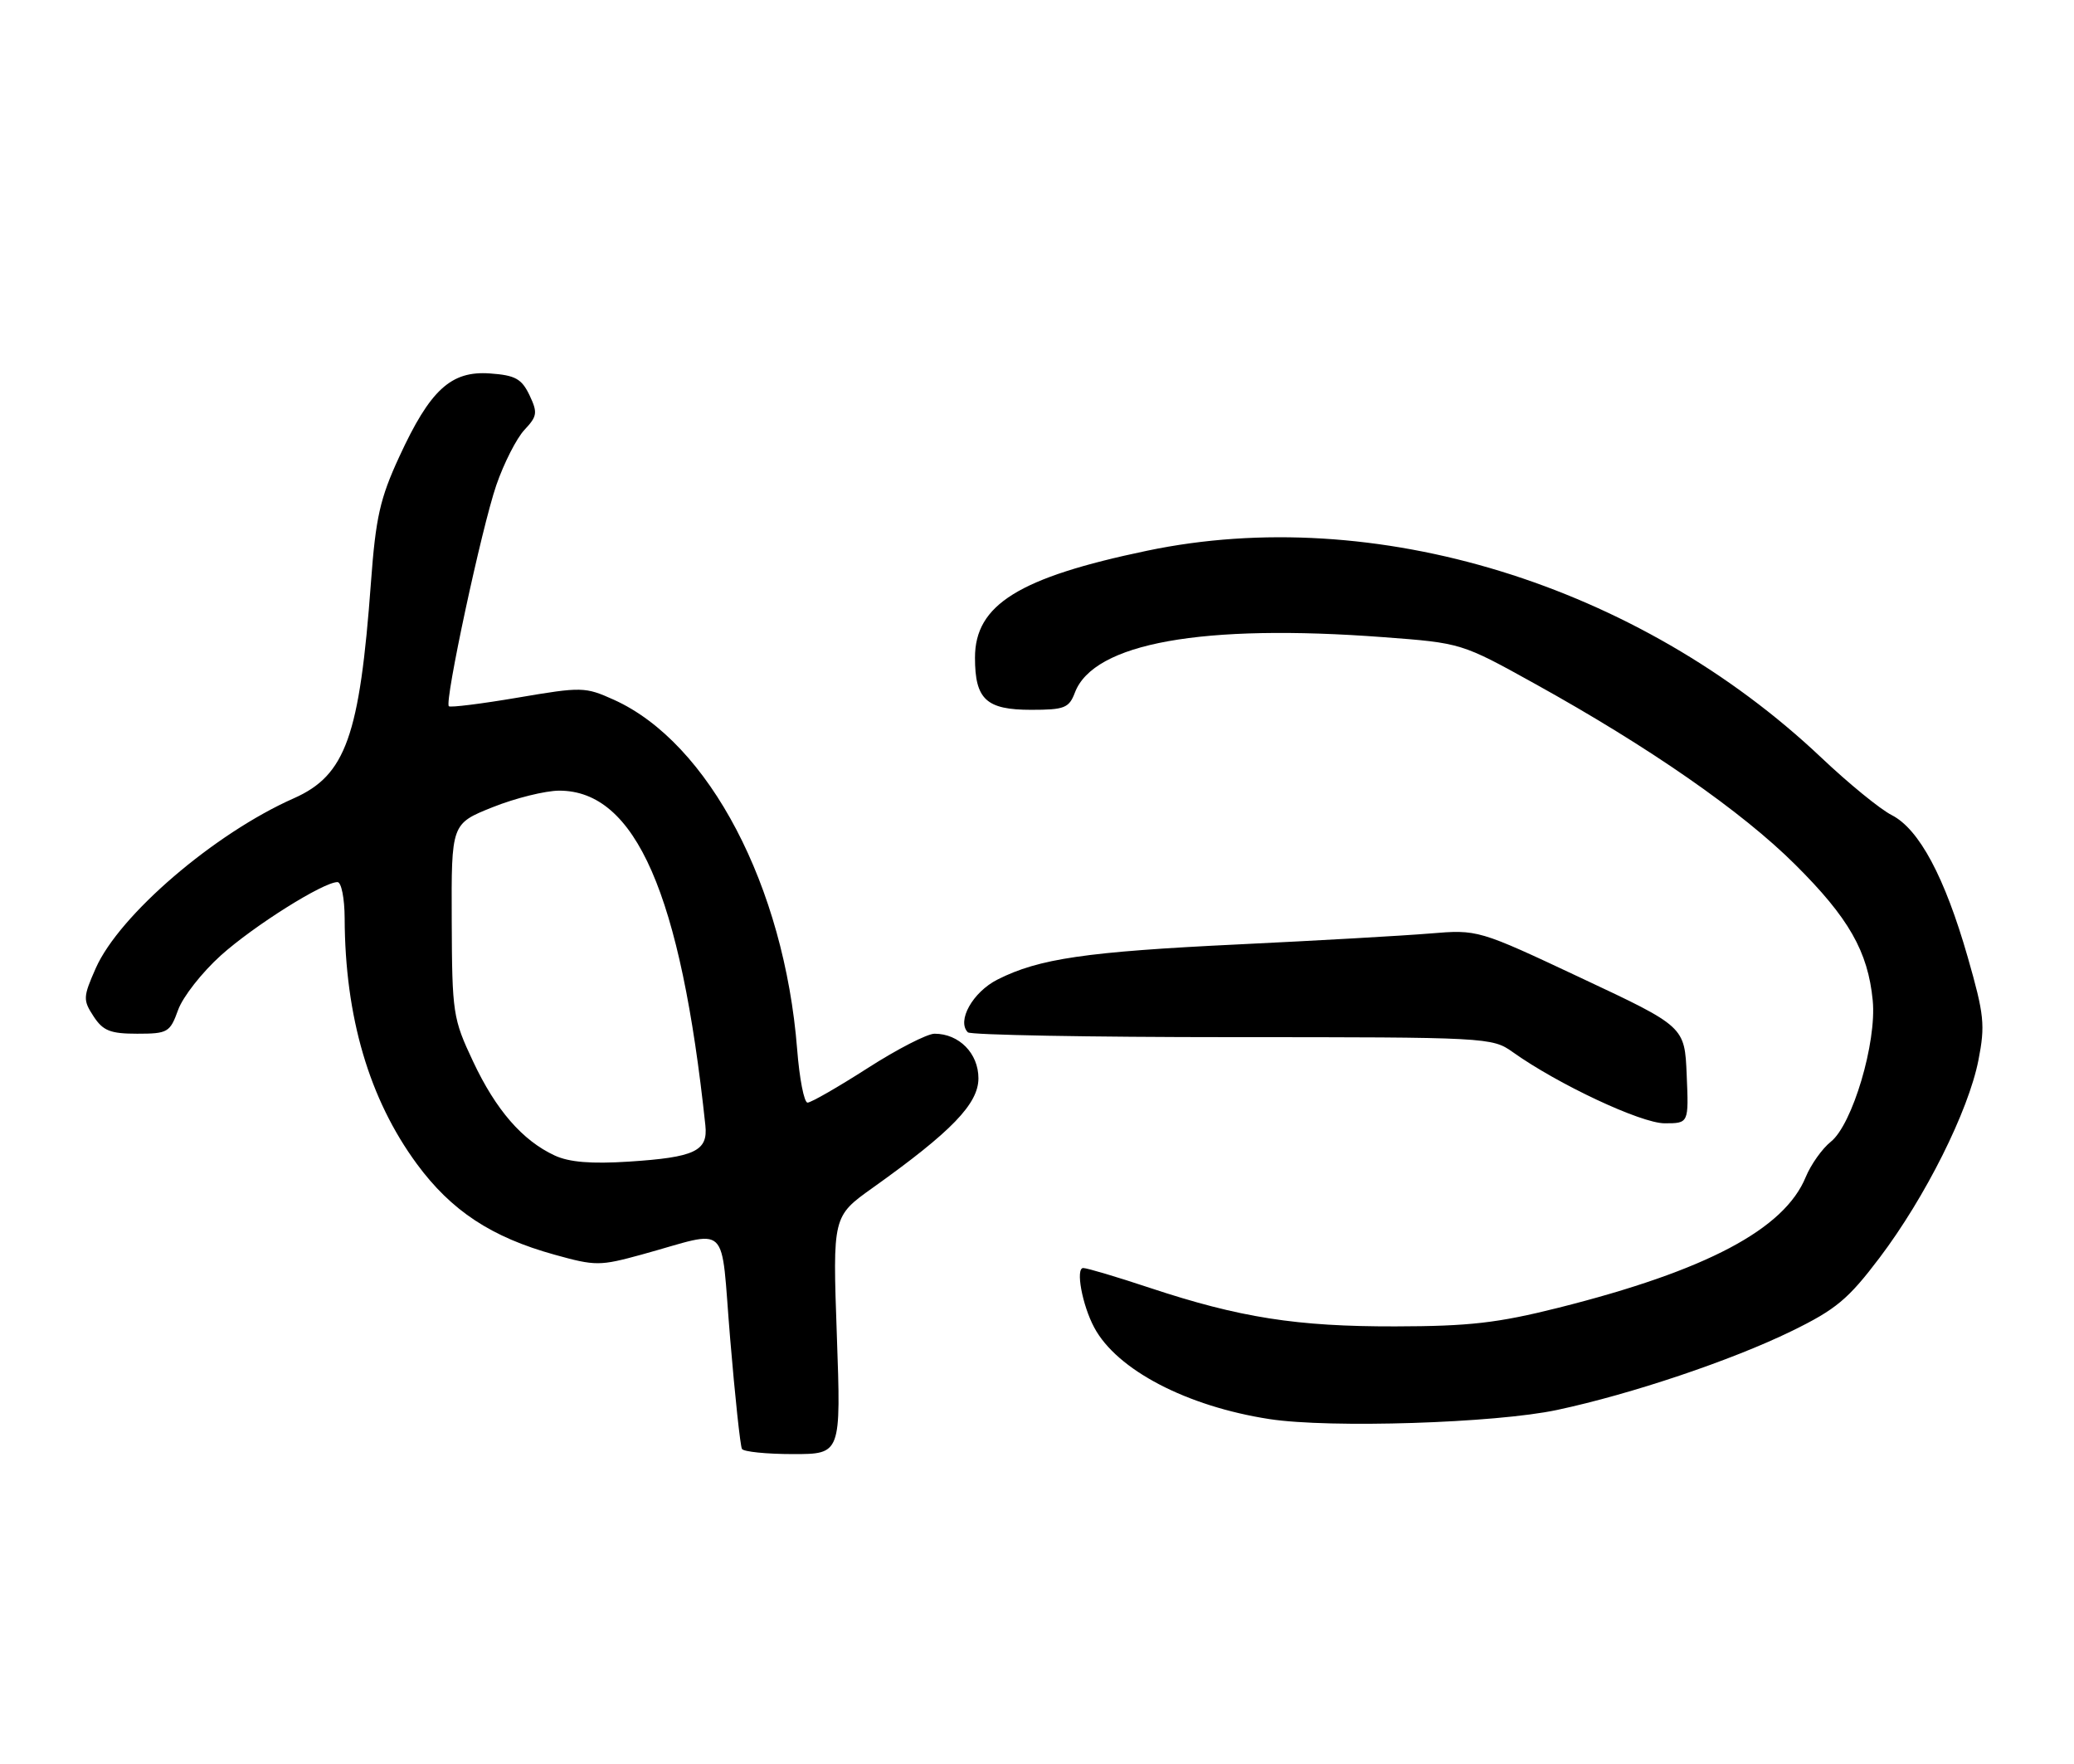 <?xml version="1.0" encoding="UTF-8" standalone="no"?>
<!DOCTYPE svg PUBLIC "-//W3C//DTD SVG 1.1//EN" "http://www.w3.org/Graphics/SVG/1.1/DTD/svg11.dtd" >
<svg xmlns="http://www.w3.org/2000/svg" xmlns:xlink="http://www.w3.org/1999/xlink" version="1.1" viewBox="0 0 301 256">
 <g >
 <path fill="currentColor"
d=" M 121.45 193.75 C 120.84 176.50 120.84 176.50 126.67 172.35 C 138.10 164.20 142.00 160.17 142.00 156.47 C 142.00 152.85 139.19 150.00 135.63 150.00 C 134.57 150.00 130.19 152.25 125.91 155.00 C 121.62 157.75 117.70 160.00 117.20 160.00 C 116.70 160.00 116.02 156.51 115.69 152.25 C 113.82 128.62 102.89 107.76 89.09 101.54 C 84.92 99.66 84.44 99.65 75.15 101.23 C 69.86 102.13 65.36 102.69 65.14 102.48 C 64.49 101.82 69.91 76.57 72.03 70.40 C 73.13 67.21 74.97 63.60 76.11 62.38 C 77.98 60.39 78.05 59.89 76.84 57.33 C 75.70 54.96 74.78 54.45 71.11 54.19 C 65.45 53.78 62.42 56.56 57.94 66.29 C 55.15 72.33 54.53 75.11 53.84 84.46 C 52.20 106.83 50.18 112.50 42.64 115.84 C 31.11 120.94 17.32 132.77 13.90 140.49 C 12.05 144.68 12.03 145.11 13.58 147.48 C 14.95 149.58 16.01 150.00 19.91 150.00 C 24.35 150.00 24.67 149.81 25.85 146.55 C 26.53 144.65 29.32 141.10 32.05 138.64 C 36.85 134.33 46.92 128.00 48.98 128.00 C 49.54 128.00 50.01 130.36 50.02 133.25 C 50.07 147.57 53.58 159.49 60.50 168.90 C 65.51 175.70 71.32 179.53 80.50 182.07 C 86.43 183.72 87.06 183.71 93.12 182.05 C 106.17 178.47 104.52 176.91 105.97 194.27 C 106.67 202.65 107.44 209.84 107.68 210.25 C 107.92 210.66 111.25 211.00 115.09 211.00 C 122.06 211.00 122.06 211.00 121.45 193.75 Z  M 226.00 204.59 C 236.75 202.30 251.31 197.40 260.00 193.16 C 266.46 190.01 268.23 188.53 272.79 182.50 C 279.43 173.72 285.68 161.23 287.13 153.84 C 288.13 148.74 287.97 147.25 285.58 138.90 C 282.24 127.26 278.53 120.32 274.55 118.28 C 272.87 117.43 268.28 113.68 264.35 109.96 C 237.71 84.76 199.48 73.01 166.50 79.91 C 147.86 83.80 141.50 87.75 141.50 95.43 C 141.50 101.49 143.13 103.00 149.65 103.00 C 154.49 103.00 155.15 102.74 156.00 100.50 C 158.73 93.31 174.49 90.48 200.80 92.46 C 212.10 93.31 212.10 93.31 222.80 99.24 C 239.37 108.42 252.79 117.74 260.54 125.46 C 268.32 133.19 271.10 138.07 271.79 145.18 C 272.38 151.27 268.84 163.19 265.70 165.68 C 264.45 166.68 262.82 168.98 262.07 170.79 C 258.96 178.38 247.65 184.36 226.20 189.76 C 217.35 191.98 213.25 192.45 202.50 192.47 C 188.19 192.50 179.91 191.20 166.85 186.87 C 162.10 185.29 157.76 184.00 157.21 184.00 C 156.07 184.00 157.06 189.38 158.81 192.64 C 162.09 198.78 172.23 204.07 184.23 205.92 C 193.01 207.27 217.04 206.51 226.00 204.59 Z  M 244.79 155.99 C 244.50 148.97 244.50 148.97 229.50 141.93 C 214.50 134.88 214.50 134.88 207.50 135.46 C 203.65 135.78 191.15 136.49 179.71 137.04 C 157.63 138.10 150.77 139.10 144.77 142.14 C 141.18 143.95 138.82 148.16 140.47 149.80 C 140.86 150.18 158.13 150.50 178.84 150.50 C 215.79 150.50 216.56 150.54 219.52 152.65 C 226.08 157.33 238.17 163.00 241.59 163.00 C 245.09 163.00 245.09 163.00 244.79 155.99 Z  M 80.50 167.67 C 75.82 165.50 71.97 161.07 68.66 154.03 C 65.73 147.81 65.61 147.04 65.56 133.55 C 65.50 119.53 65.50 119.53 71.50 117.13 C 74.80 115.81 79.14 114.74 81.15 114.73 C 92.25 114.72 98.81 129.73 102.37 163.30 C 102.77 167.03 100.84 167.94 91.26 168.56 C 85.81 168.91 82.60 168.65 80.50 167.67 Z "/>
</g>
</svg>